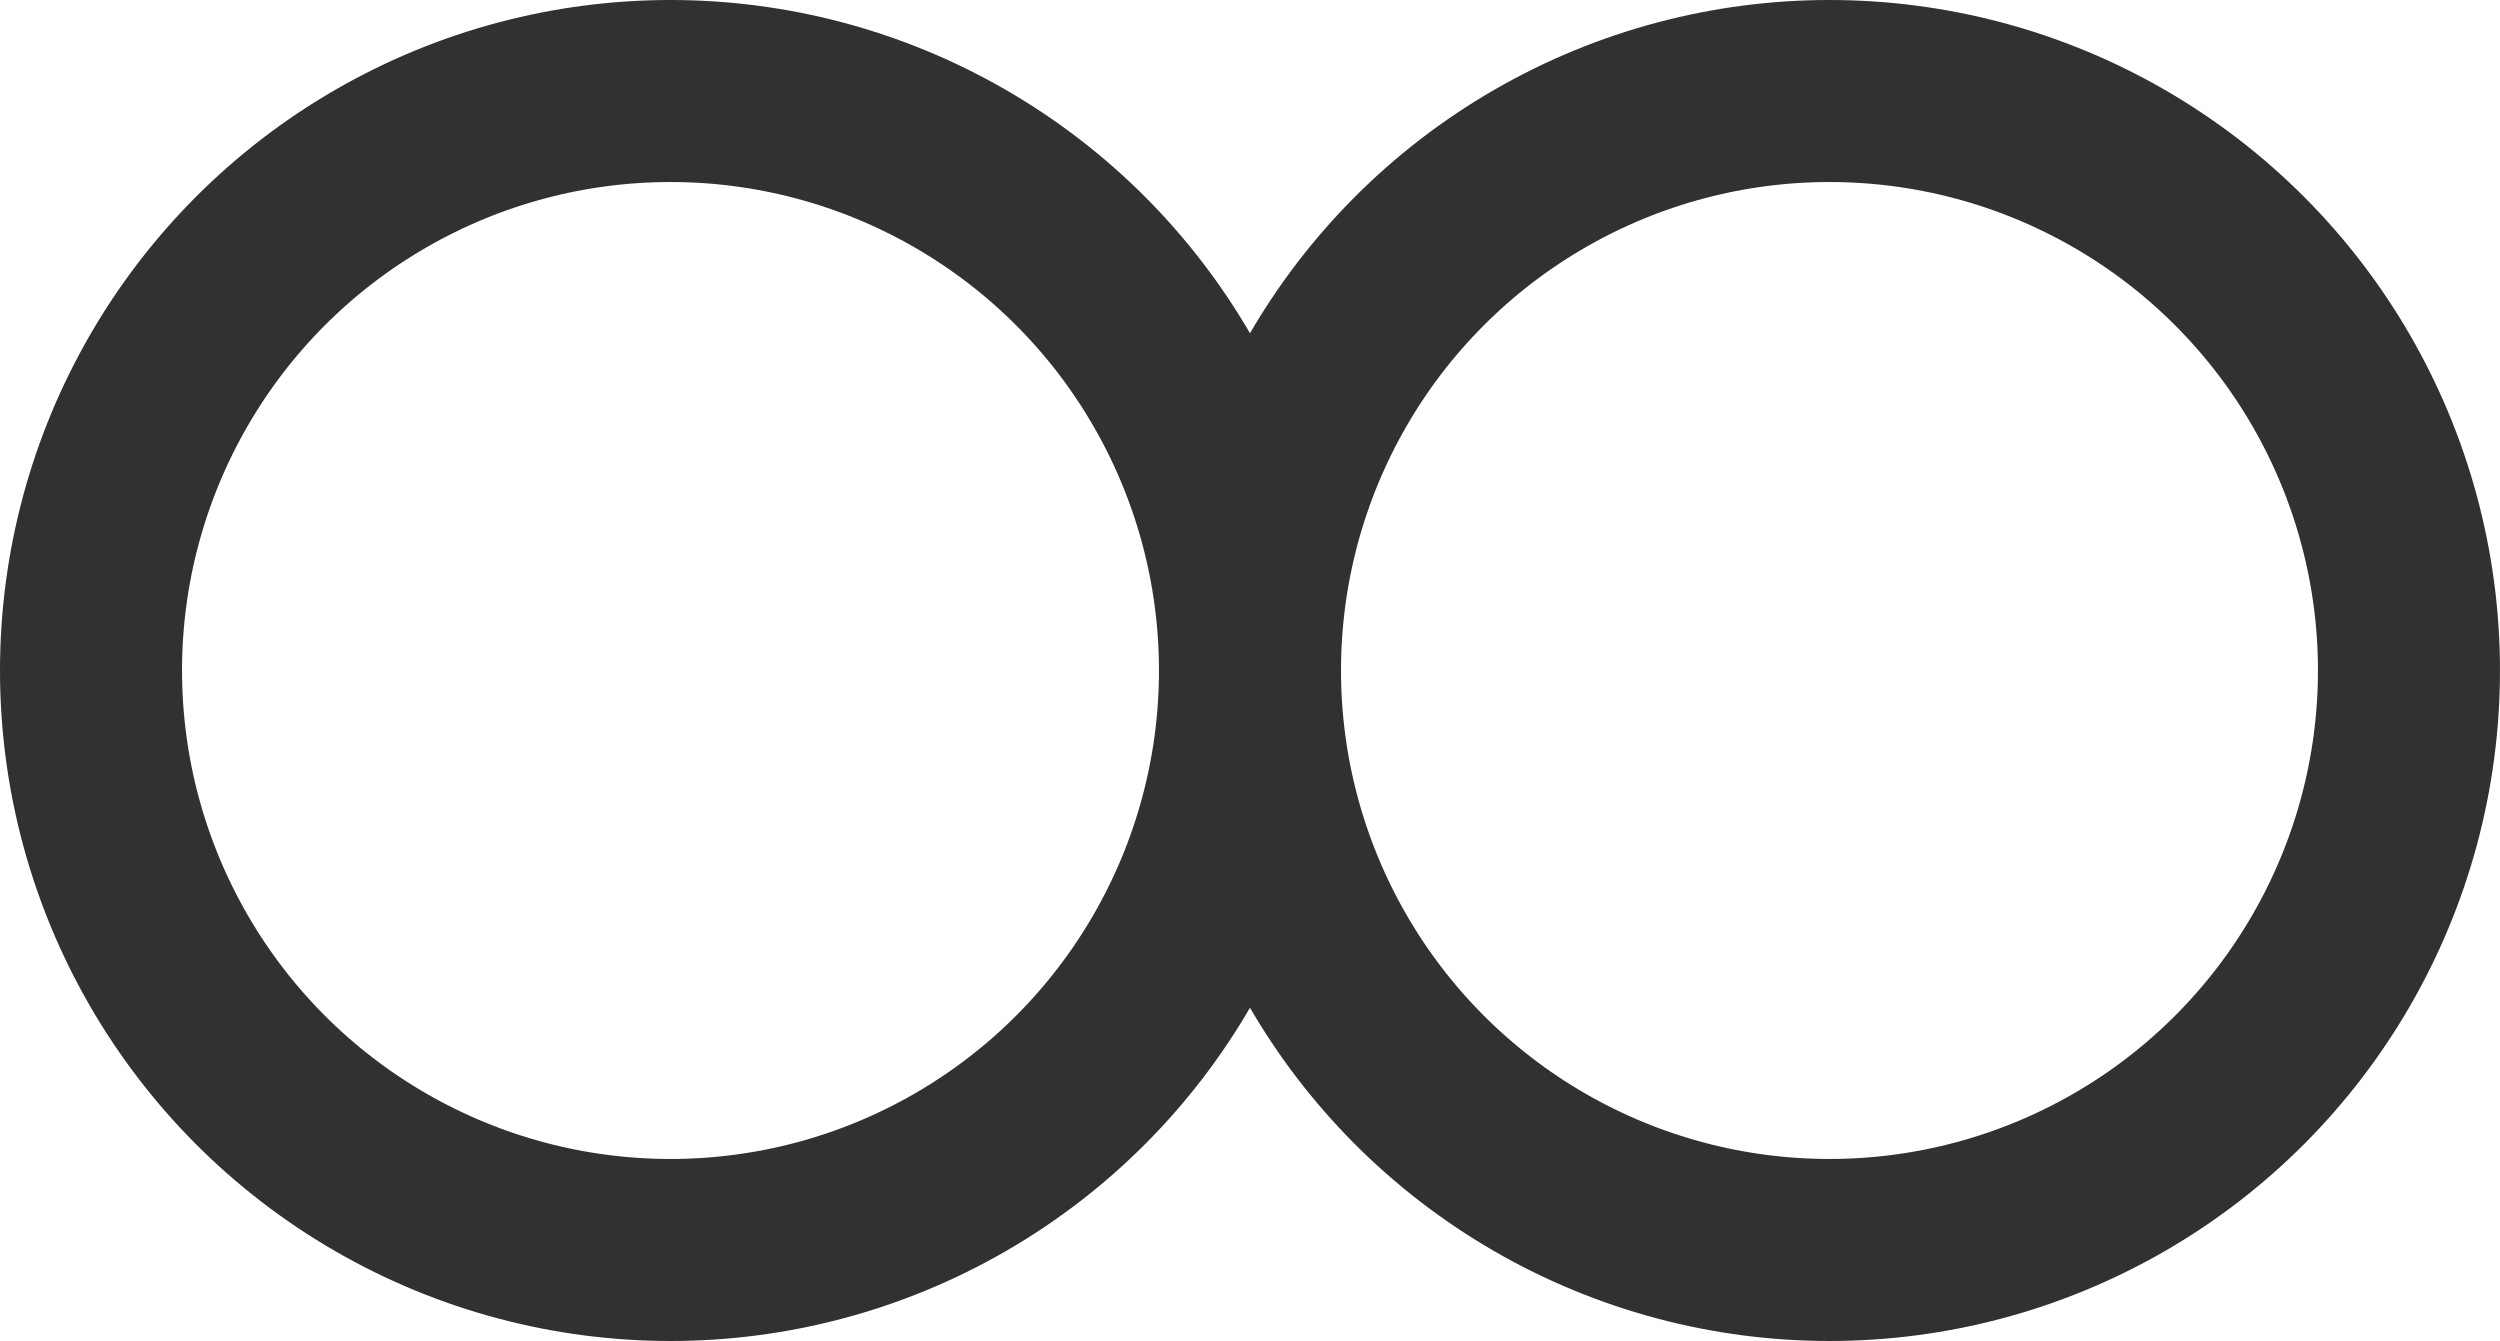 <?xml version="1.0" encoding="UTF-8" standalone="no"?>
<!-- Created with Inkscape (http://www.inkscape.org/) -->

<svg
   width="131.272mm"
   height="70.415mm"
   viewBox="0 0 131.272 70.415"
   version="1.1"
   id="svg1"
   xmlns="http://www.w3.org/2000/svg"
   xmlns:svg="http://www.w3.org/2000/svg">
  <defs
     id="defs1" />
  <g
     id="layer1"
     transform="translate(-29.453,-122.369)">
    <circle
       style="fill:none;fill-opacity:1;stroke:#313131;stroke-width:9.558;stroke-linecap:round;stroke-linejoin:round;stroke-dasharray:none;stroke-opacity:1"
       id="path12"
       cx="64.66"
       cy="157.576"
       r="30.428" />
    <circle
       style="fill:none;fill-opacity:1;stroke:#313131;stroke-width:9.558;stroke-linecap:round;stroke-linejoin:round;stroke-dasharray:none;stroke-opacity:1"
       id="circle12"
       cx="125.517"
       cy="157.576"
       r="30.428" />
  </g>
</svg>
